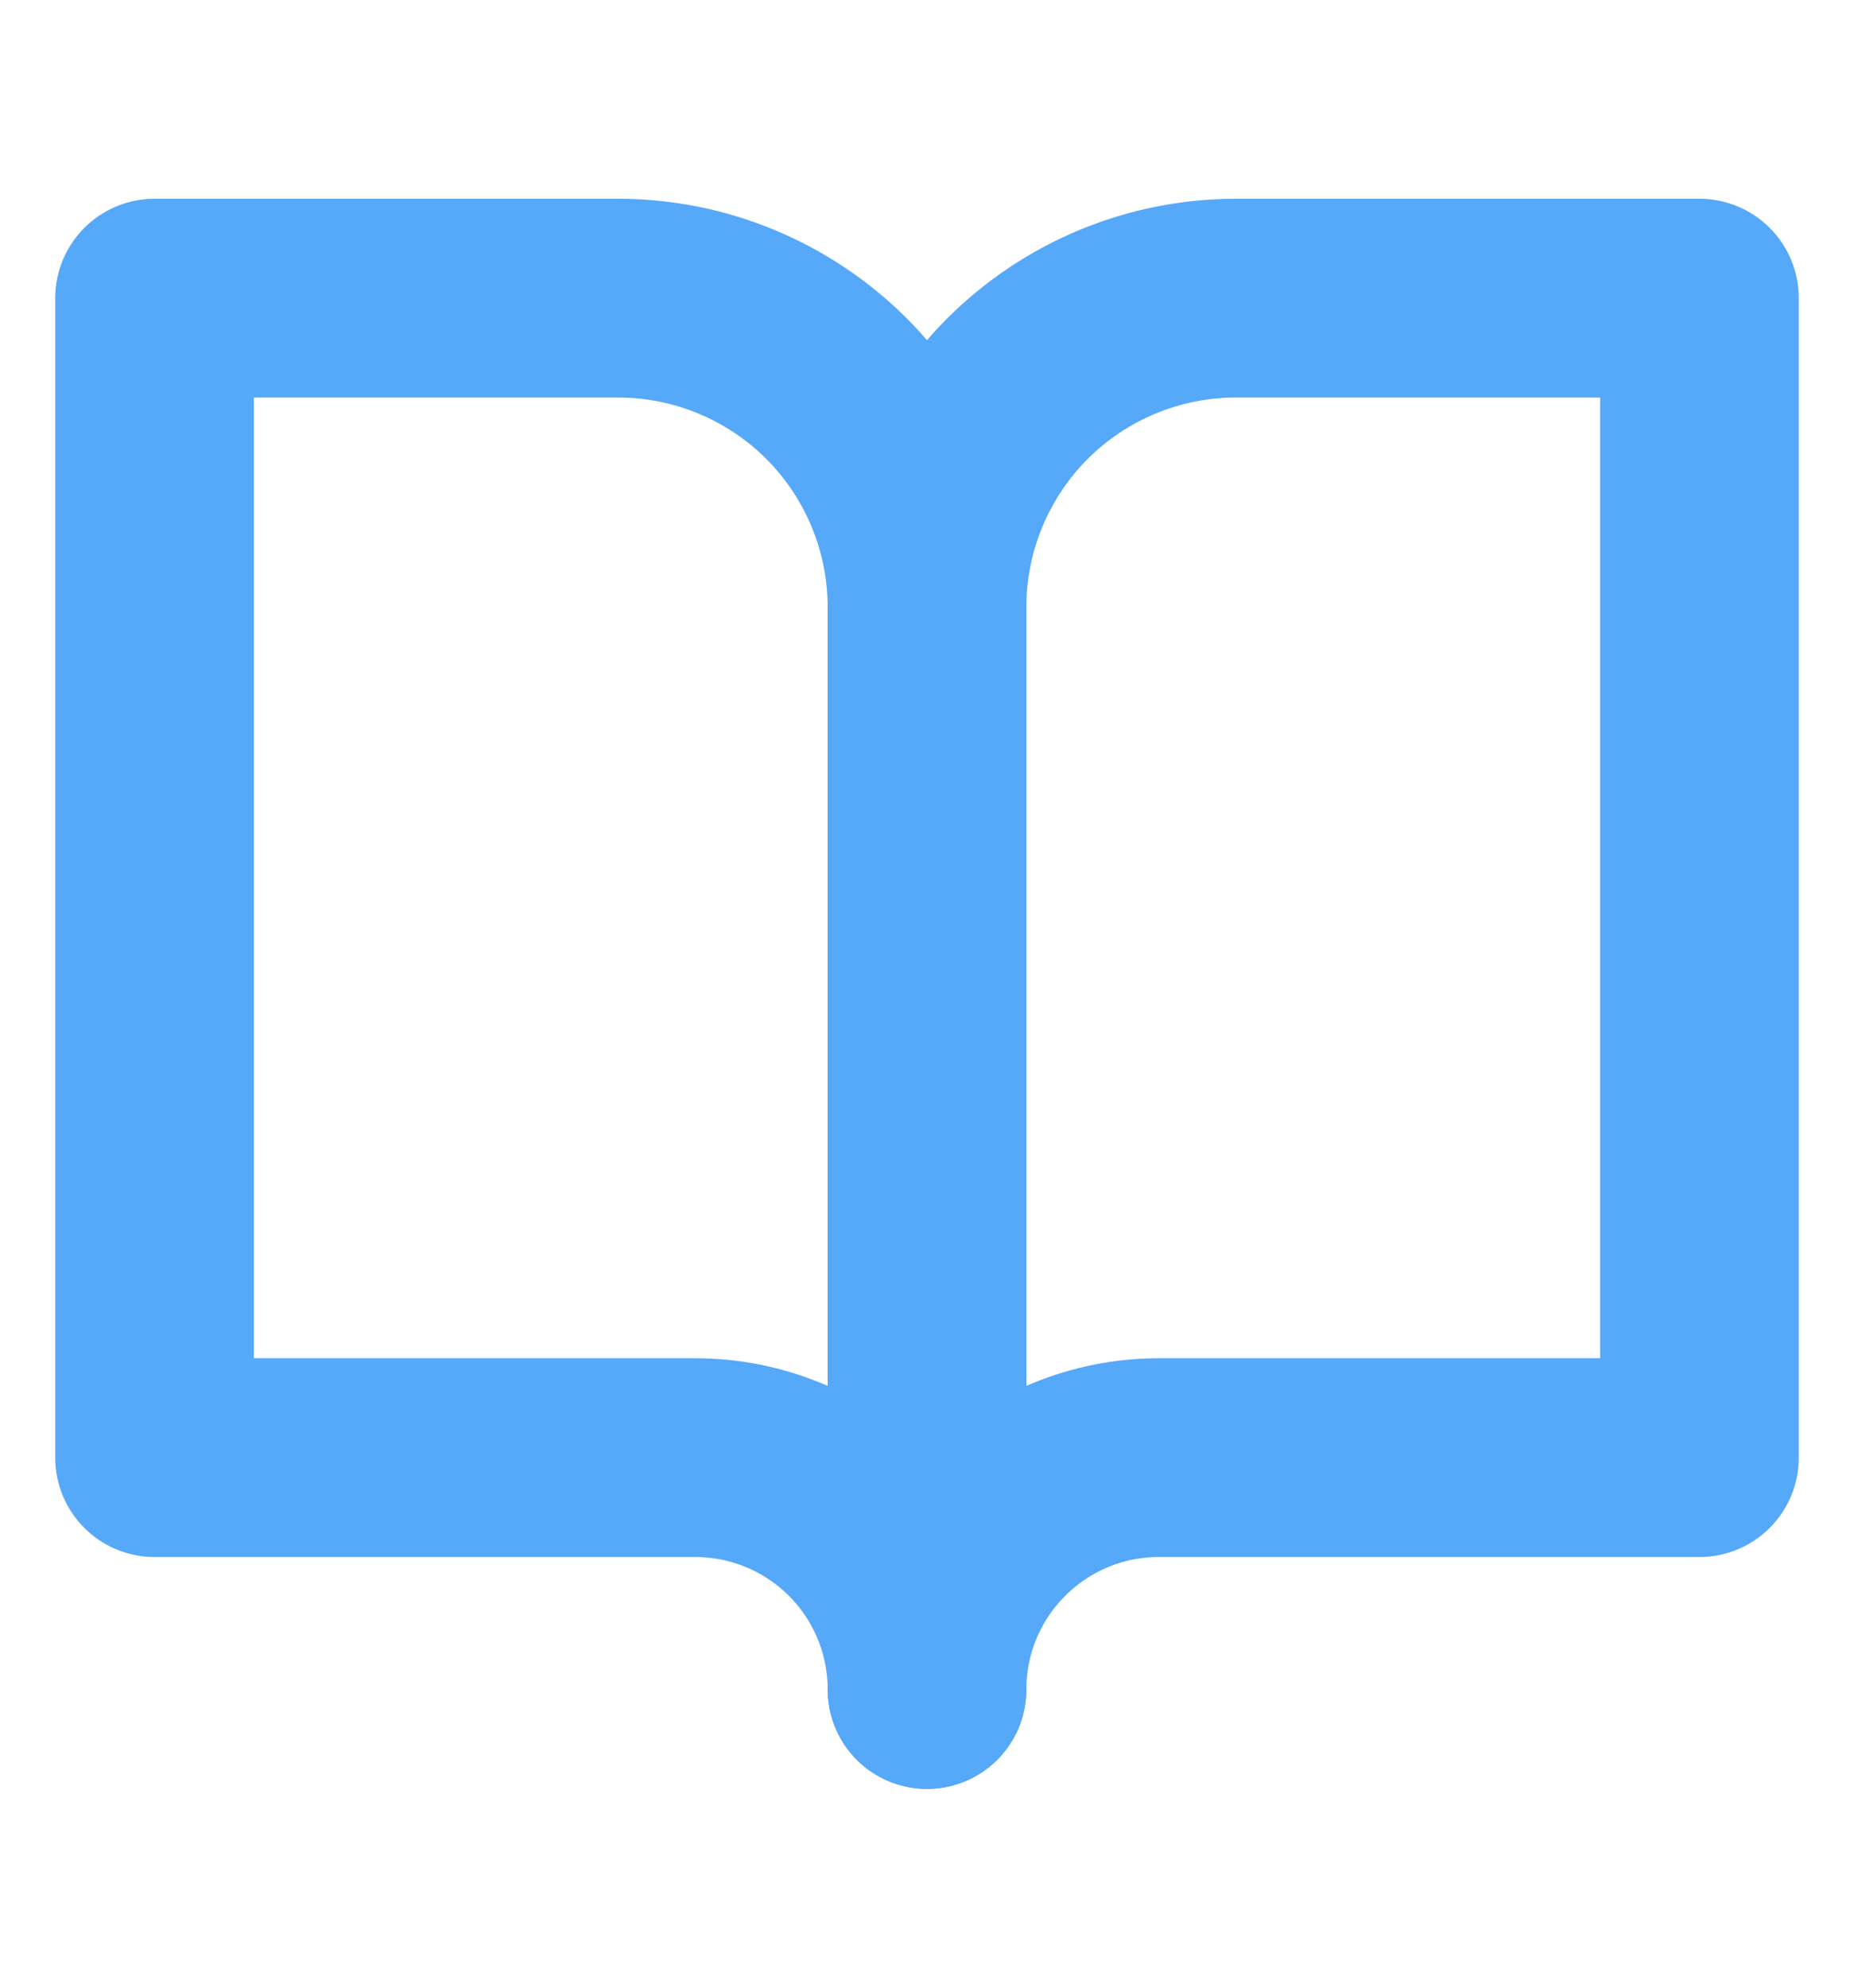 <svg width="14" height="15" viewBox="0 0 14 15" fill="none" xmlns="http://www.w3.org/2000/svg">
<path d="M1.167 2.25H4.667C5.286 2.25 5.879 2.496 6.317 2.933C6.754 3.371 7 3.964 7 4.583V12.75C7 12.286 6.816 11.841 6.488 11.513C6.159 11.184 5.714 11 5.25 11H1.167V2.25Z" stroke="#56A8F9" stroke-width="1.5" stroke-linecap="round" stroke-linejoin="round"/>
<path d="M12.833 2.25H9.333C8.714 2.25 8.121 2.496 7.683 2.933C7.246 3.371 7 3.964 7 4.583V12.75C7 12.286 7.184 11.841 7.513 11.513C7.841 11.184 8.286 11 8.75 11H12.833V2.25Z" stroke="#56A8F9" stroke-width="1.5" stroke-linecap="round" stroke-linejoin="round"/>
</svg>
